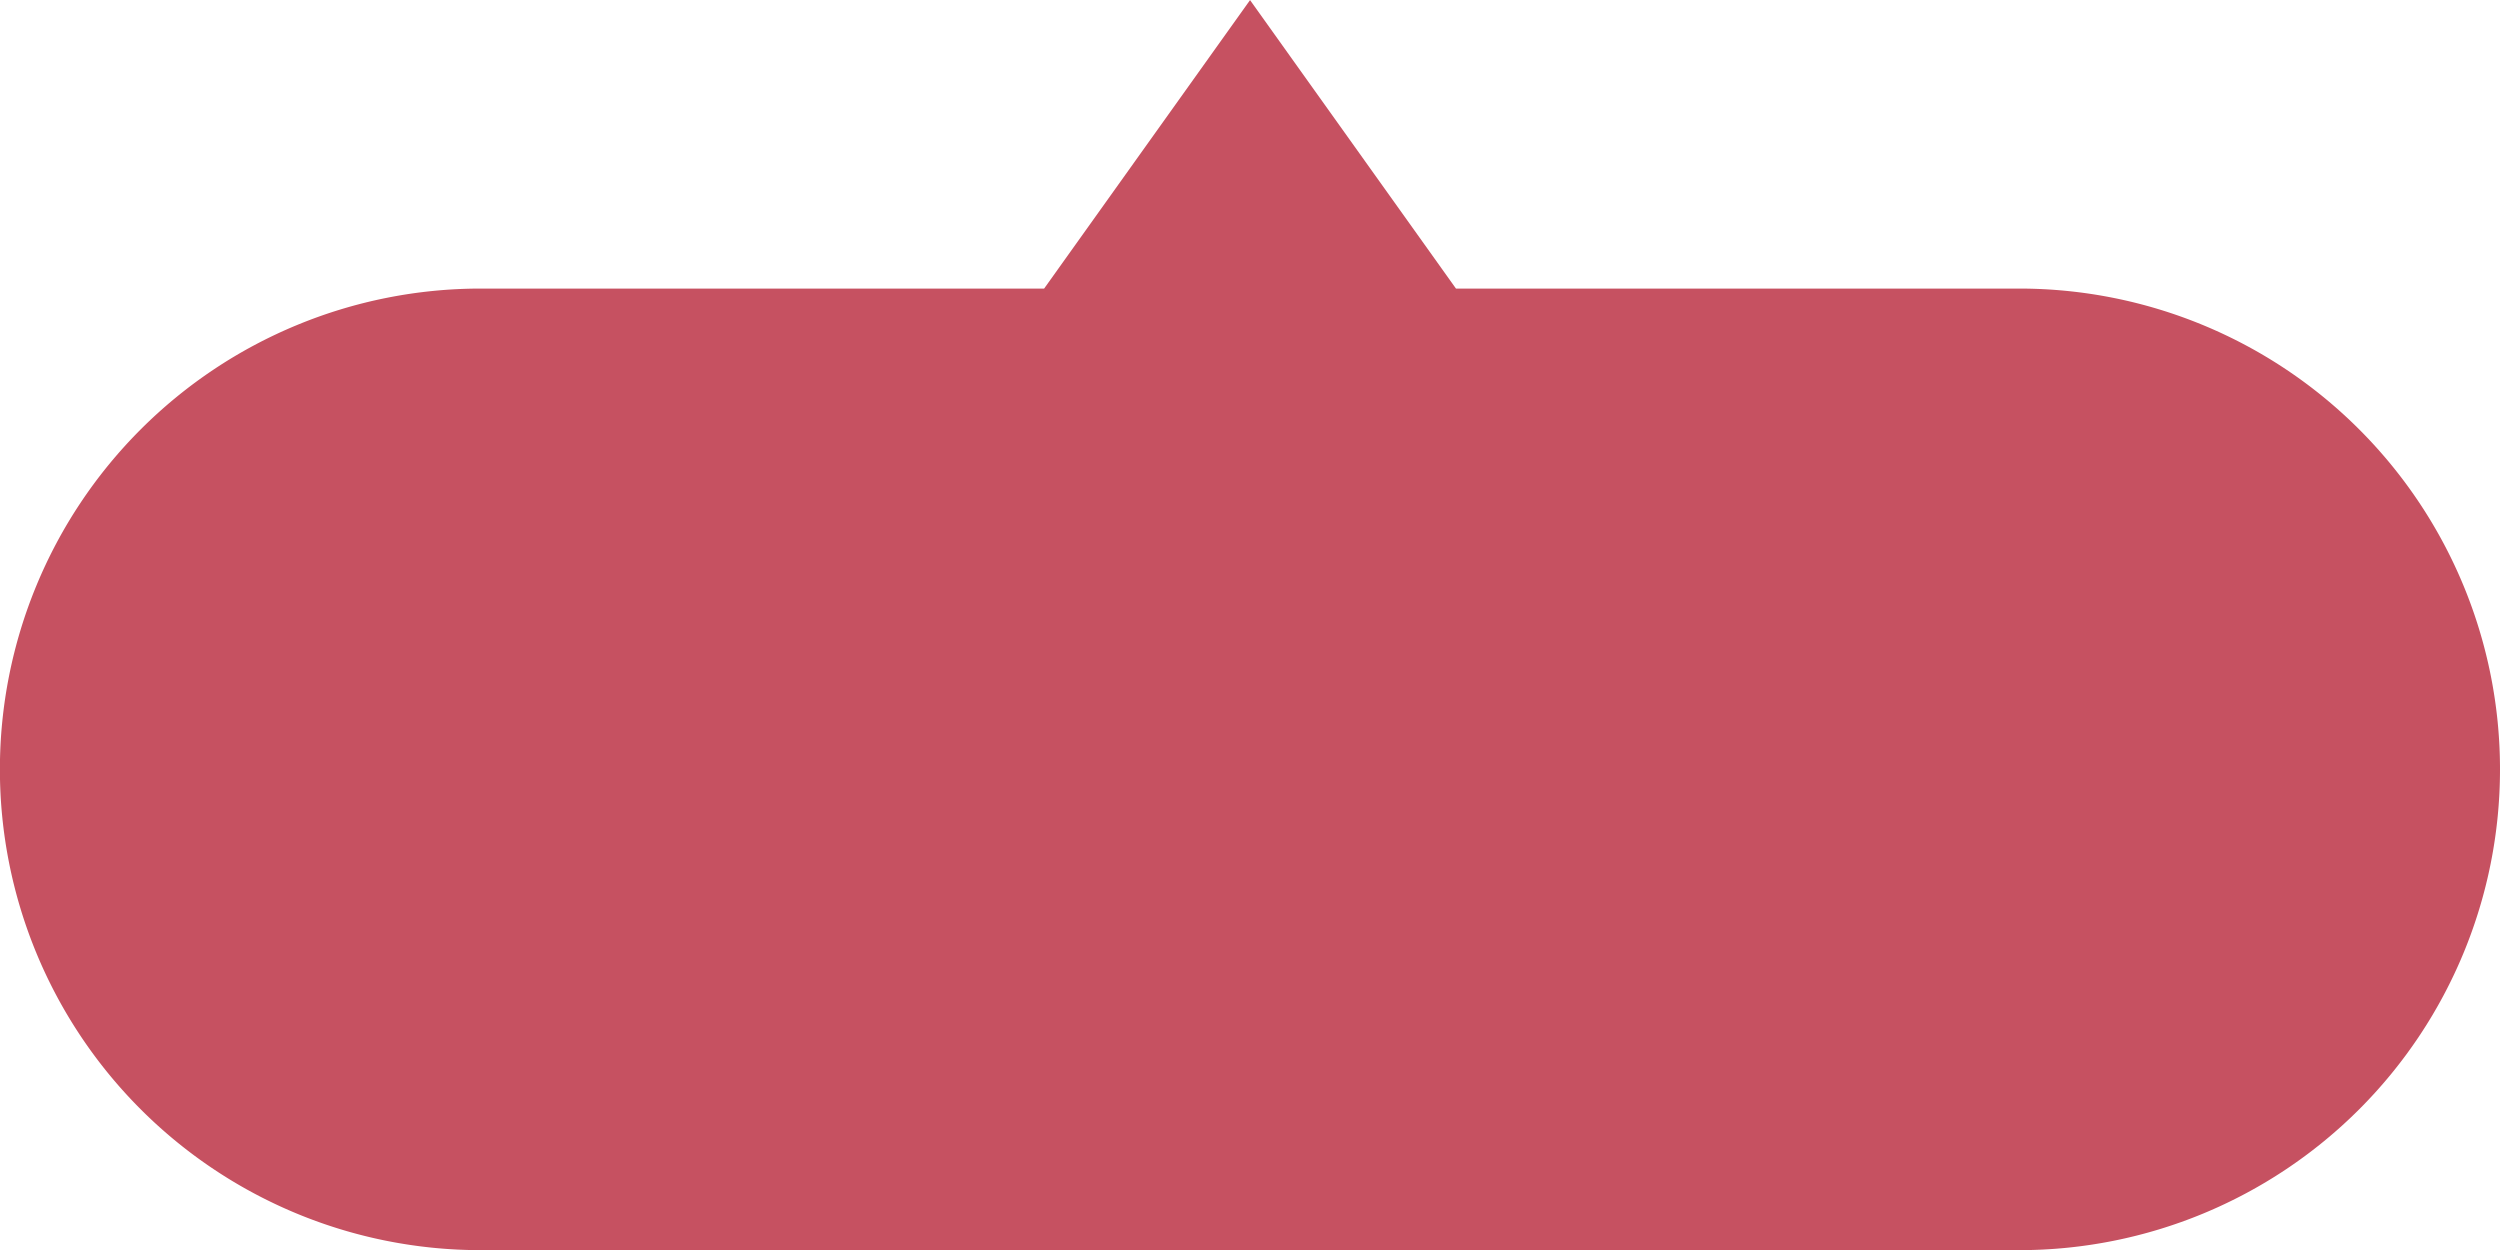 <svg xmlns="http://www.w3.org/2000/svg" width="51.998" height="26" viewBox="0 0 51.998 26">
  <defs>
    <style>
      .cls-1 {
        fill: #c65161;
      }
    </style>
  </defs>
  <path id="Union_8" data-name="Union 8" class="cls-1" d="M22513,16873a10,10,0,0,1,0-20h11.719l4.283-6,4.283,6H22545a10,10,0,1,1,0,20Z" transform="translate(-22503.002 -16846.998)"/>
</svg>
